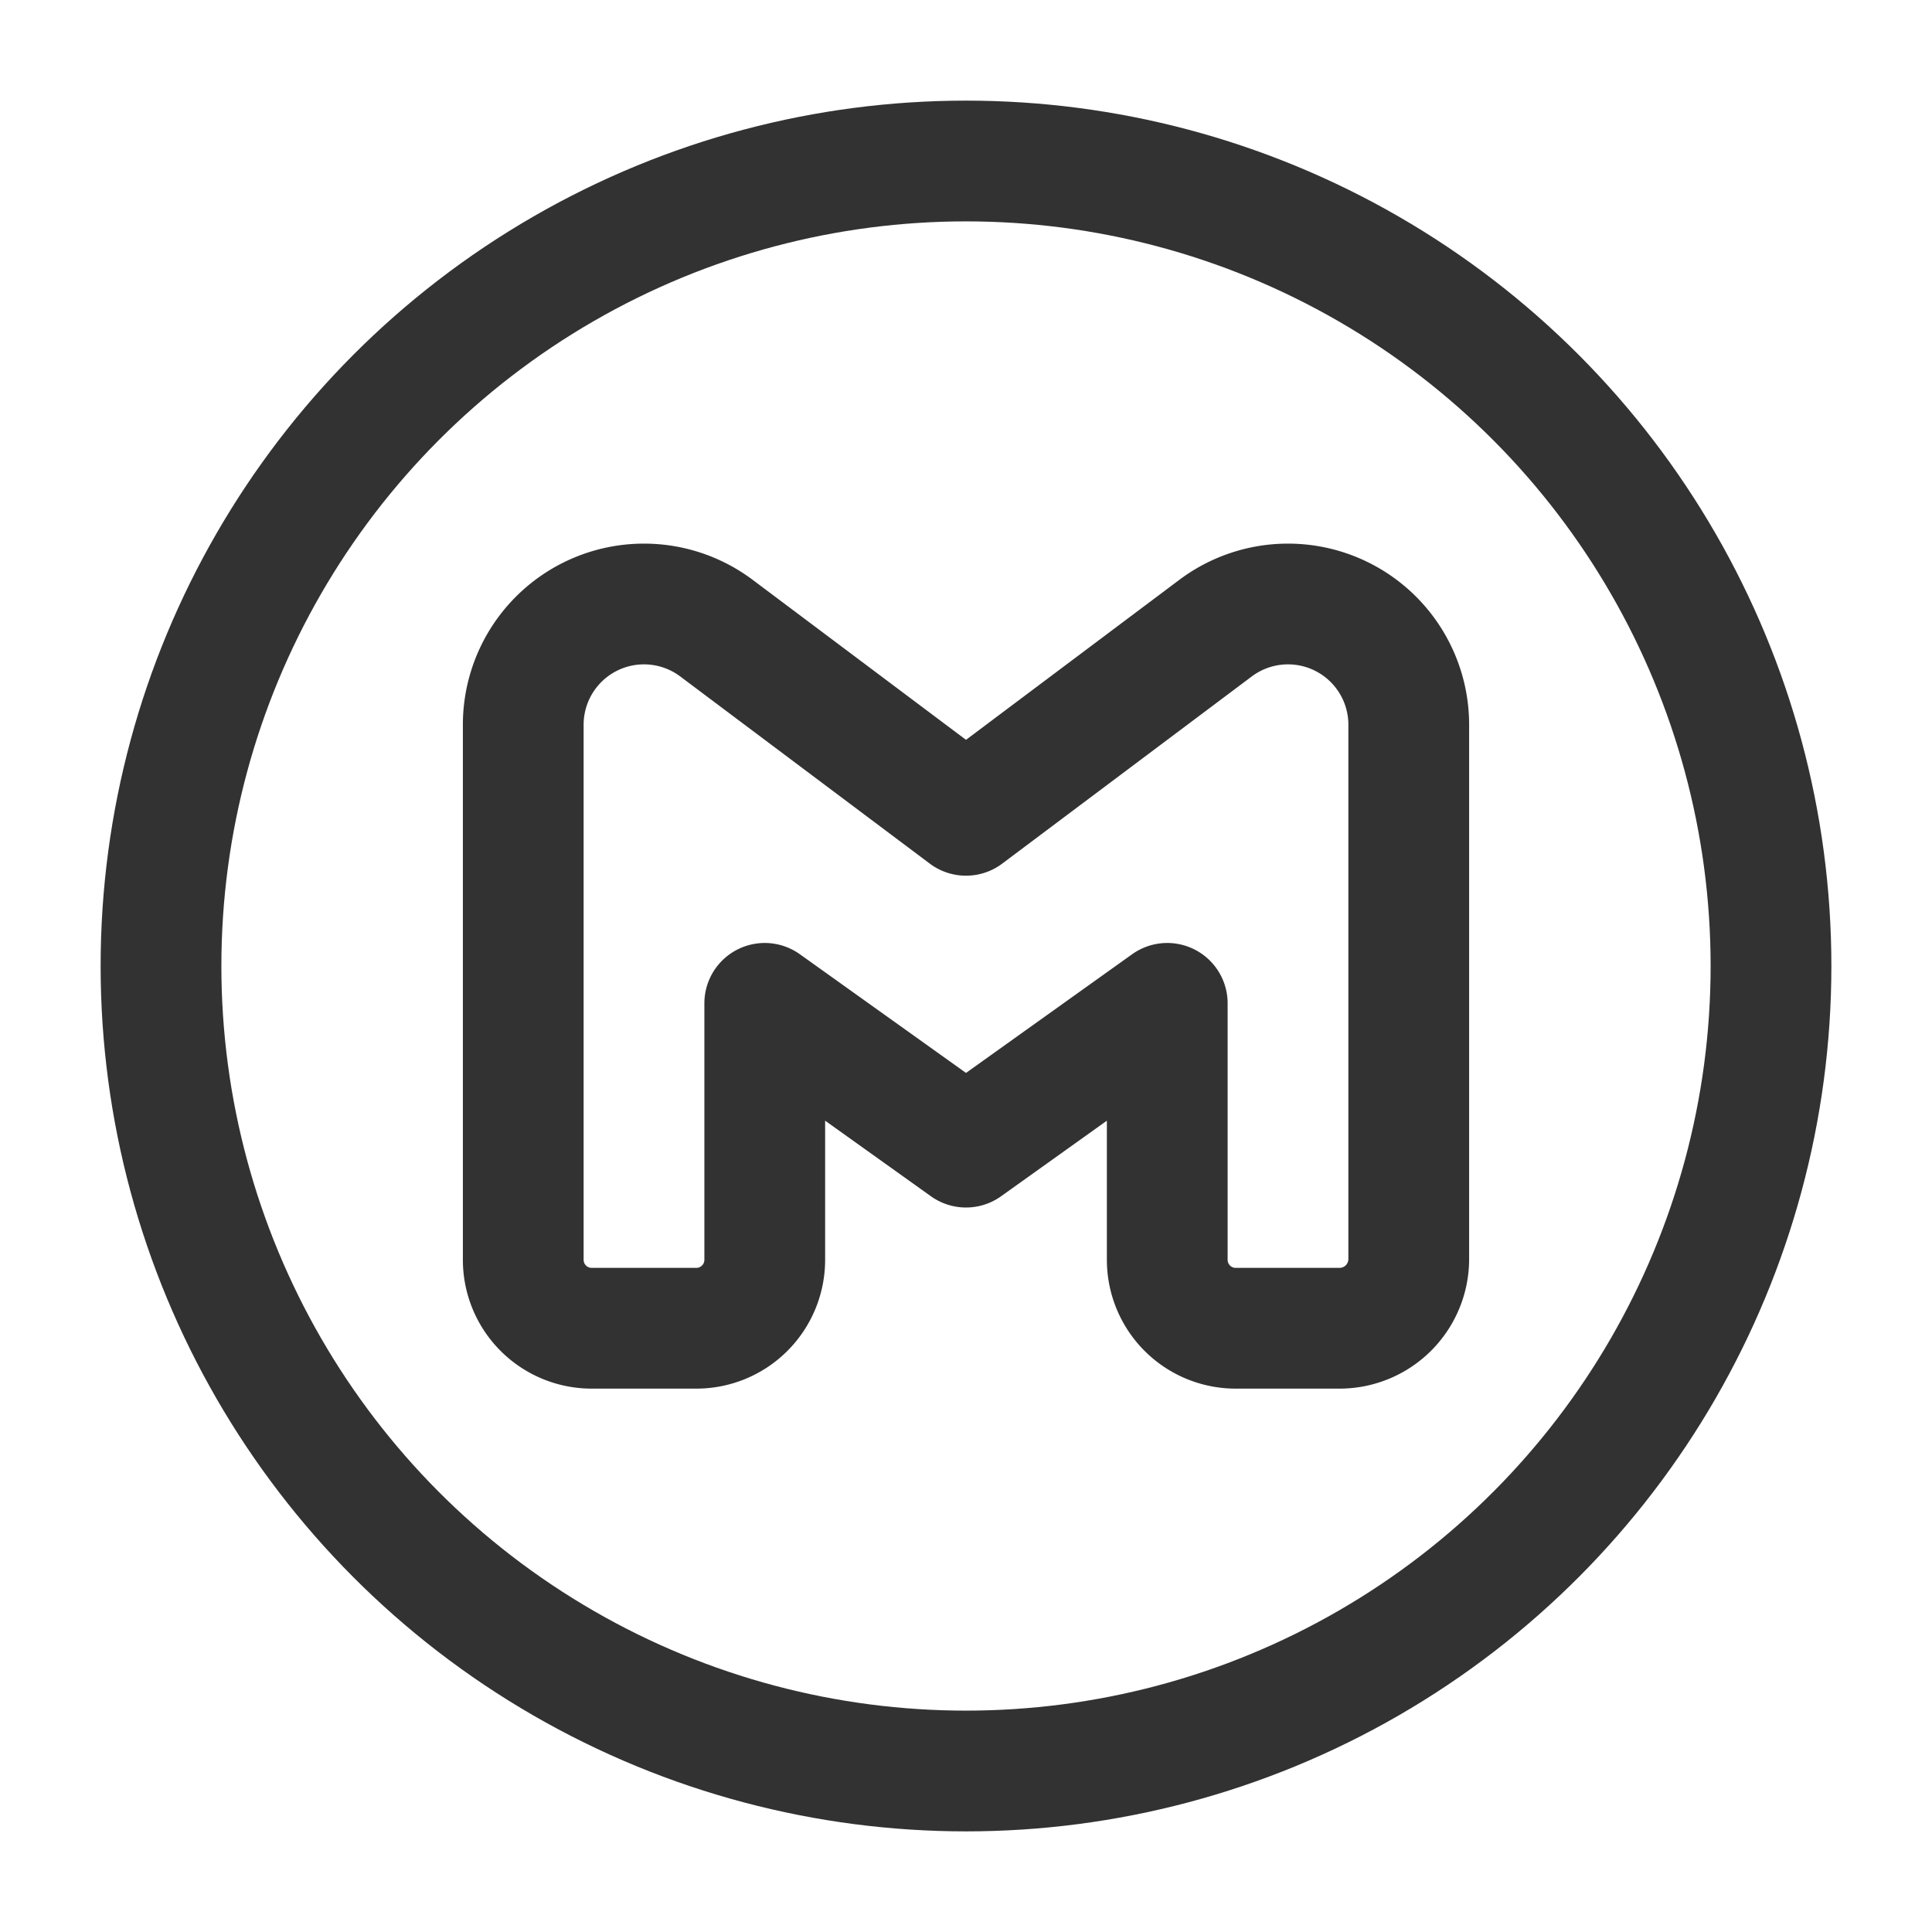 <svg xmlns="http://www.w3.org/2000/svg" viewBox="0 0 24 24"><path d="M9.5,12.464V15.65a.85.85,0,0,1-.85.85H7.35a.85.85,0,0,1-.85-.85V9.003a1.5,1.5,0,0,1,2.4-1.2L12,10.128l3.1-2.325a1.5,1.5,0,0,1,2.4,1.2V15.64a.86.86,0,0,1-.86.86H15.35a.85.85,0,0,1-.85-.85V12.464L12,14.25Z" fill="none" stroke="#323232" stroke-linecap="round" stroke-linejoin="round" stroke-width="1.5"/><circle cx="12" cy="12" r="10" fill="none" stroke="#323232" stroke-linecap="round" stroke-linejoin="round" stroke-width="1.5"/></svg>